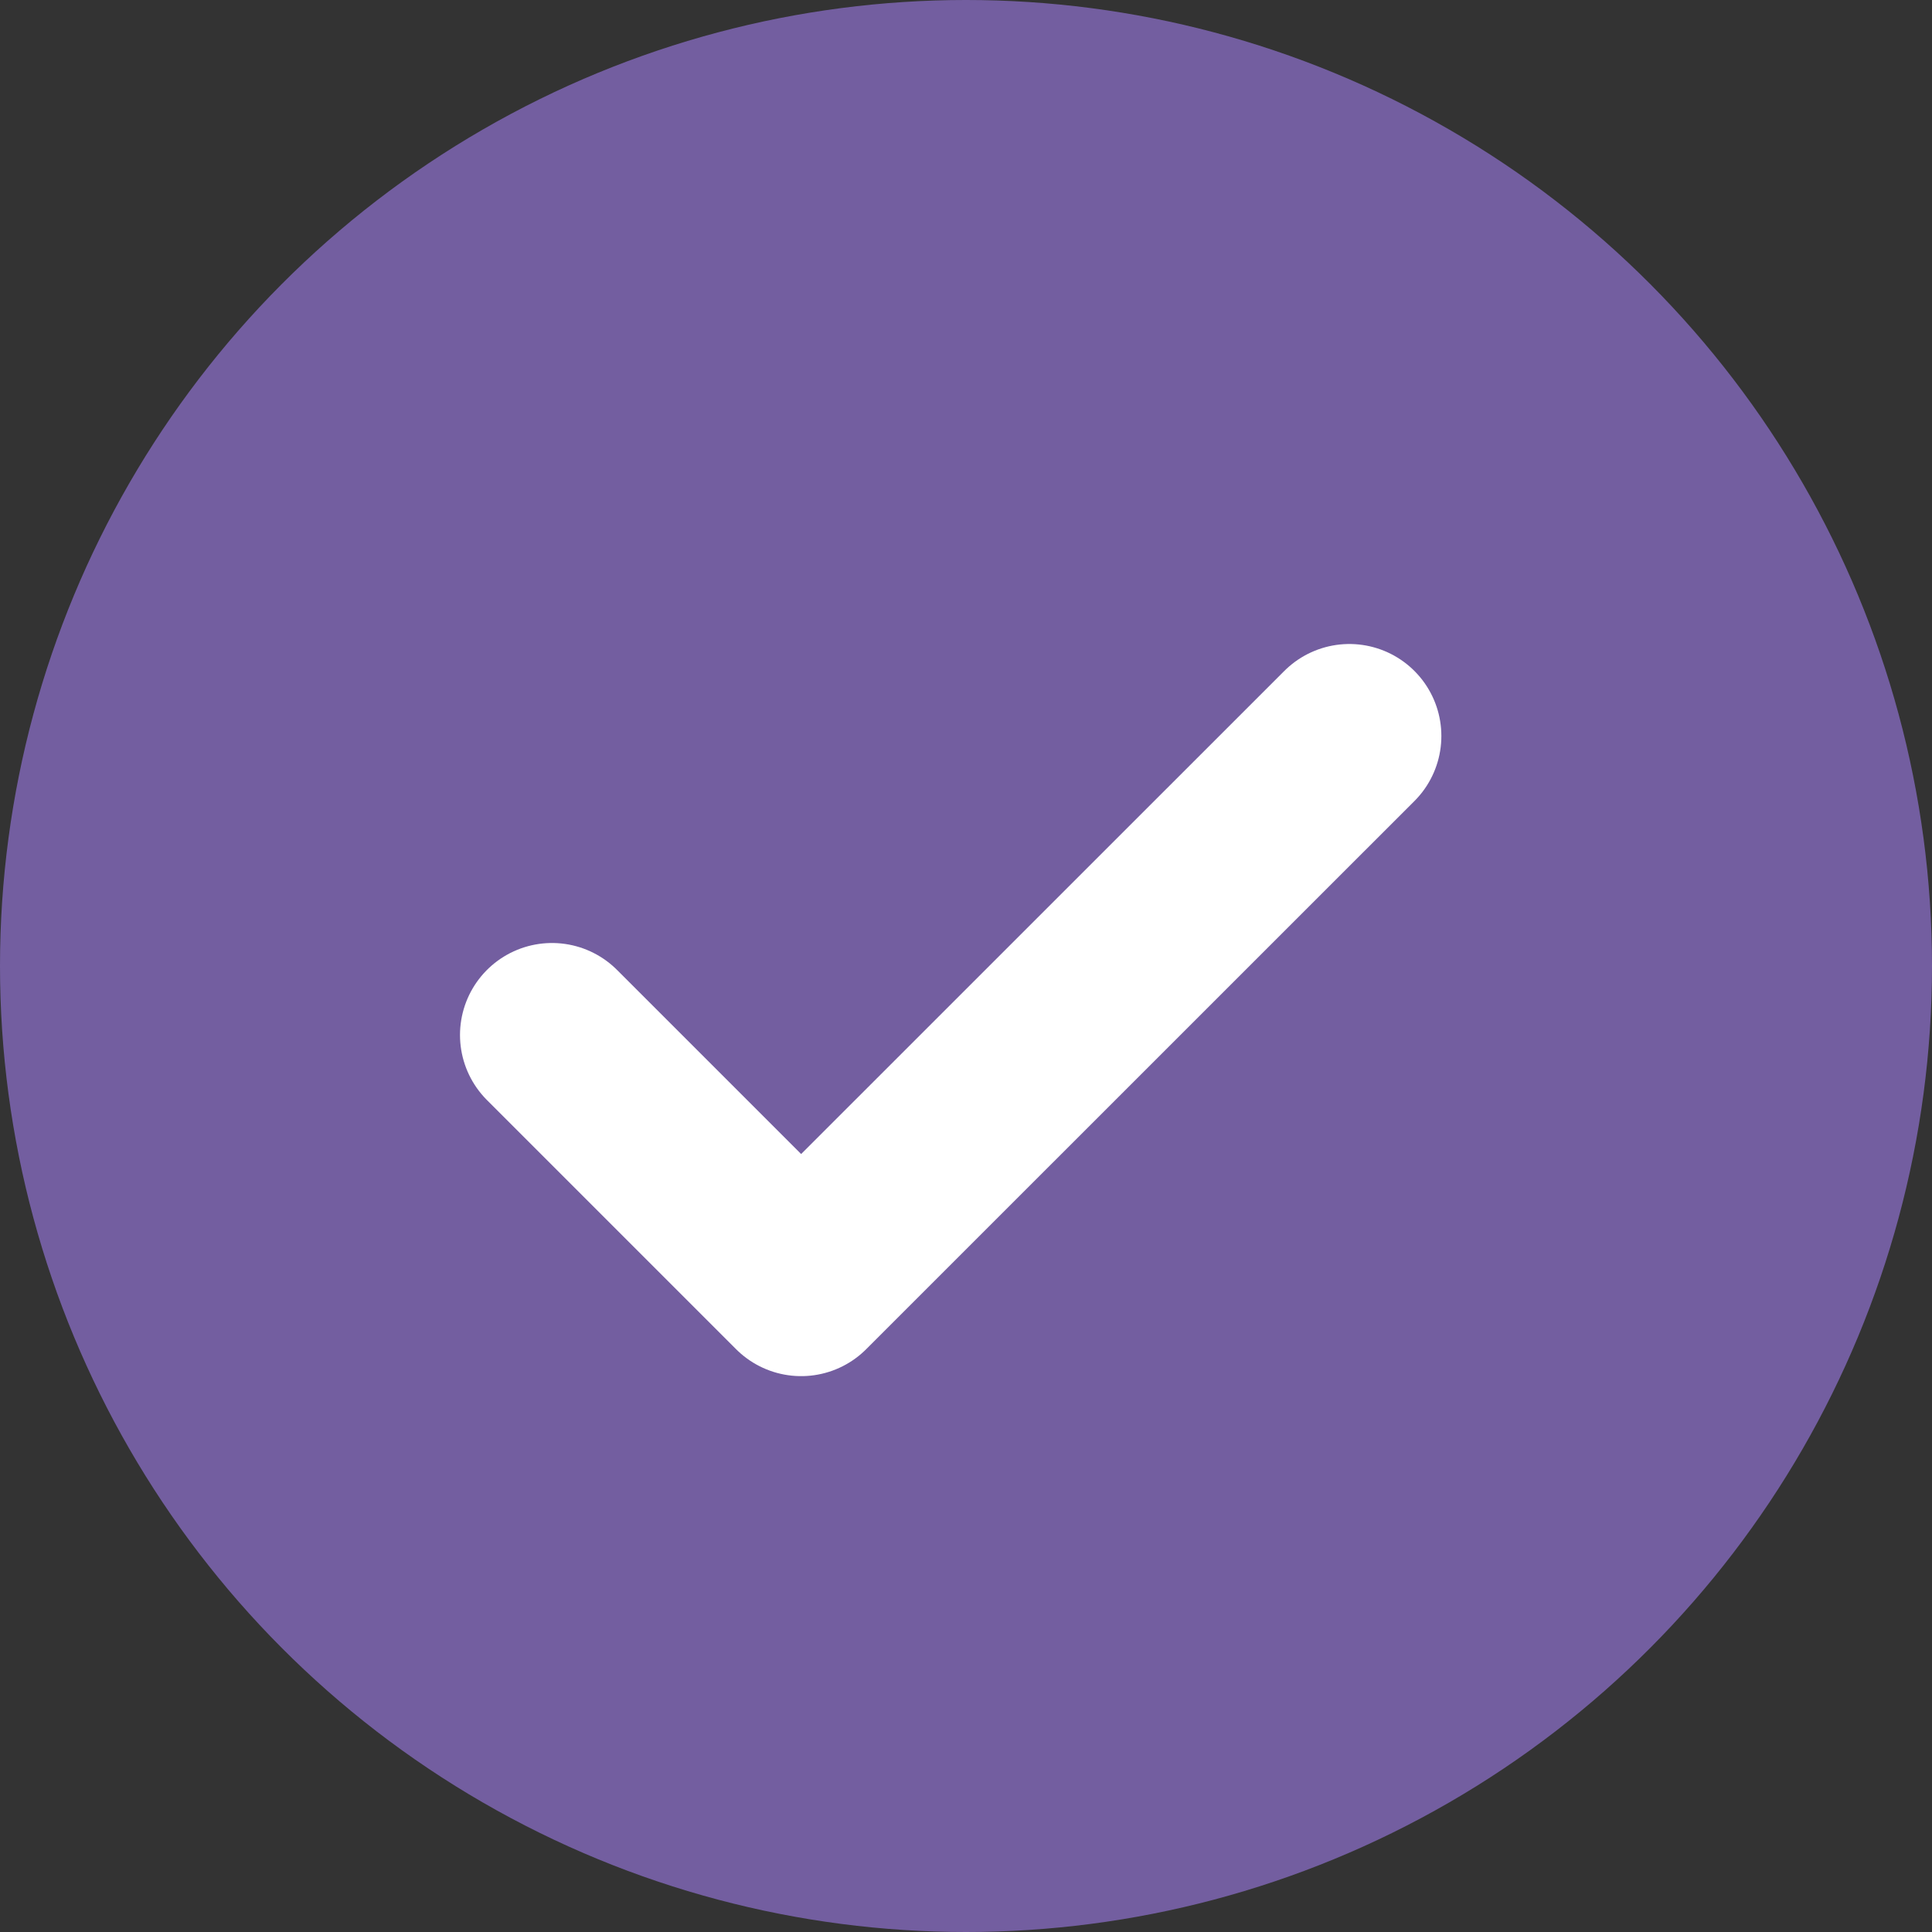 <svg width="21" height="21" viewBox="0 0 21 21" fill="none" xmlns="http://www.w3.org/2000/svg">
<rect x="0" y="0" width="21" height="21" fill="#333333" stroke="none"/>
<circle cx="10.5" cy="10.5" r="10.5" fill="#735EA0"/>
<path d="M14.667 8L8.708 13.958L6 11.25" fill="#735EA0"/>
<path d="M14.667 8L8.708 13.958L6 11.25" stroke="white" stroke-width="2" stroke-linecap="round" stroke-linejoin="round"/>
</svg>
